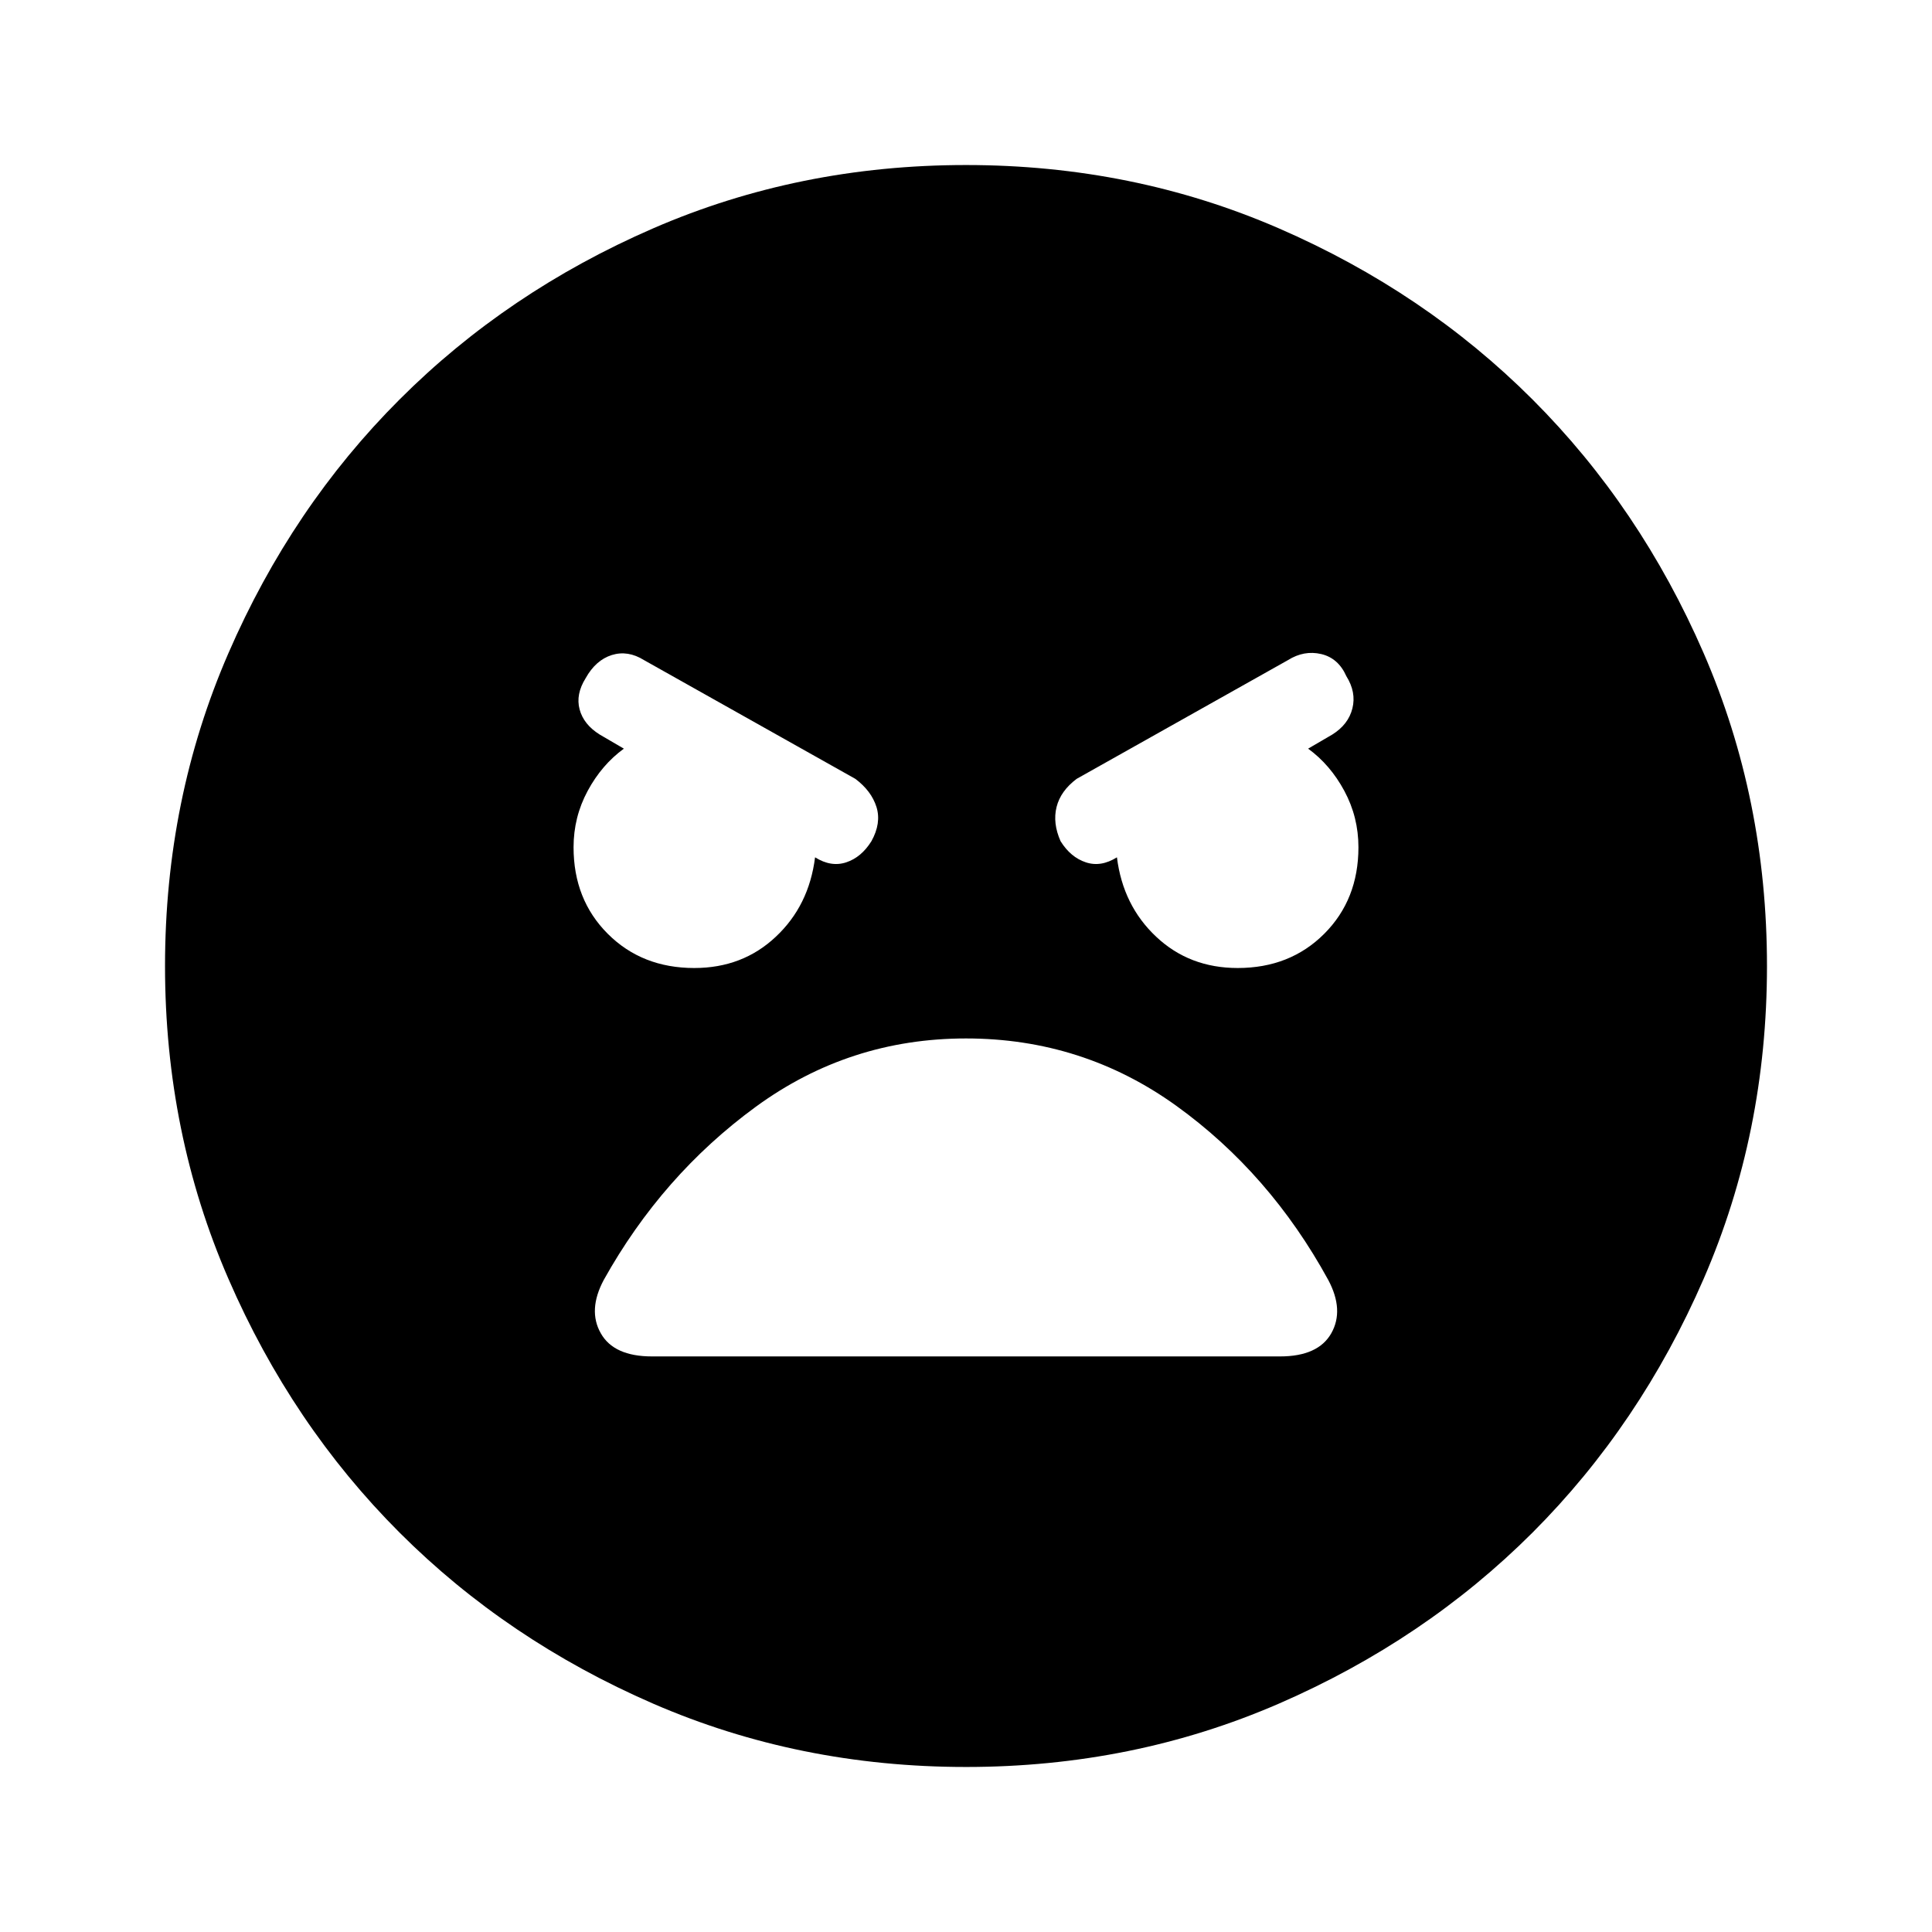 <svg xmlns="http://www.w3.org/2000/svg" height="24" width="24"><path d="M12 21.95q-2.075 0-3.887-.787-1.813-.788-3.15-2.125-1.338-1.338-2.125-3.151Q2.05 14.075 2.05 12t.788-3.887q.787-1.813 2.125-3.15Q6.3 3.625 8.113 2.837 9.925 2.05 12 2.05t3.887.787q1.813.788 3.151 2.126 1.337 1.337 2.125 3.15.787 1.812.787 3.887t-.787 3.887q-.788 1.813-2.125 3.151-1.338 1.337-3.151 2.125-1.812.787-3.887.787Zm-3.375-9.925q.6 0 1.012-.388.413-.387.488-.987.2.125.388.062.187-.062.312-.262.125-.225.063-.425-.063-.2-.263-.35L8 8.2q-.2-.125-.4-.063-.2.063-.325.288-.125.2-.075.387.05.188.25.313l.3.175q-.275.2-.45.525t-.175.7q0 .65.425 1.075.425.425 1.075.425Zm6.75 0q.65 0 1.075-.425.425-.425.425-1.075 0-.375-.175-.7-.175-.325-.45-.525l.3-.175q.2-.125.25-.325.05-.2-.075-.4-.1-.225-.312-.275-.213-.05-.413.075l-2.625 1.475q-.2.15-.25.35-.05.2.05.425.125.2.313.262.187.063.387-.062.075.6.488.987.412.388 1.012.388ZM8.1 16.85h7.8q.475 0 .638-.288.162-.287-.038-.662-.725-1.325-1.887-2.163Q13.45 12.9 12 12.9t-2.613.85Q8.225 14.6 7.5 15.9q-.2.375-.037.662.162.288.637.288Z"/></svg>